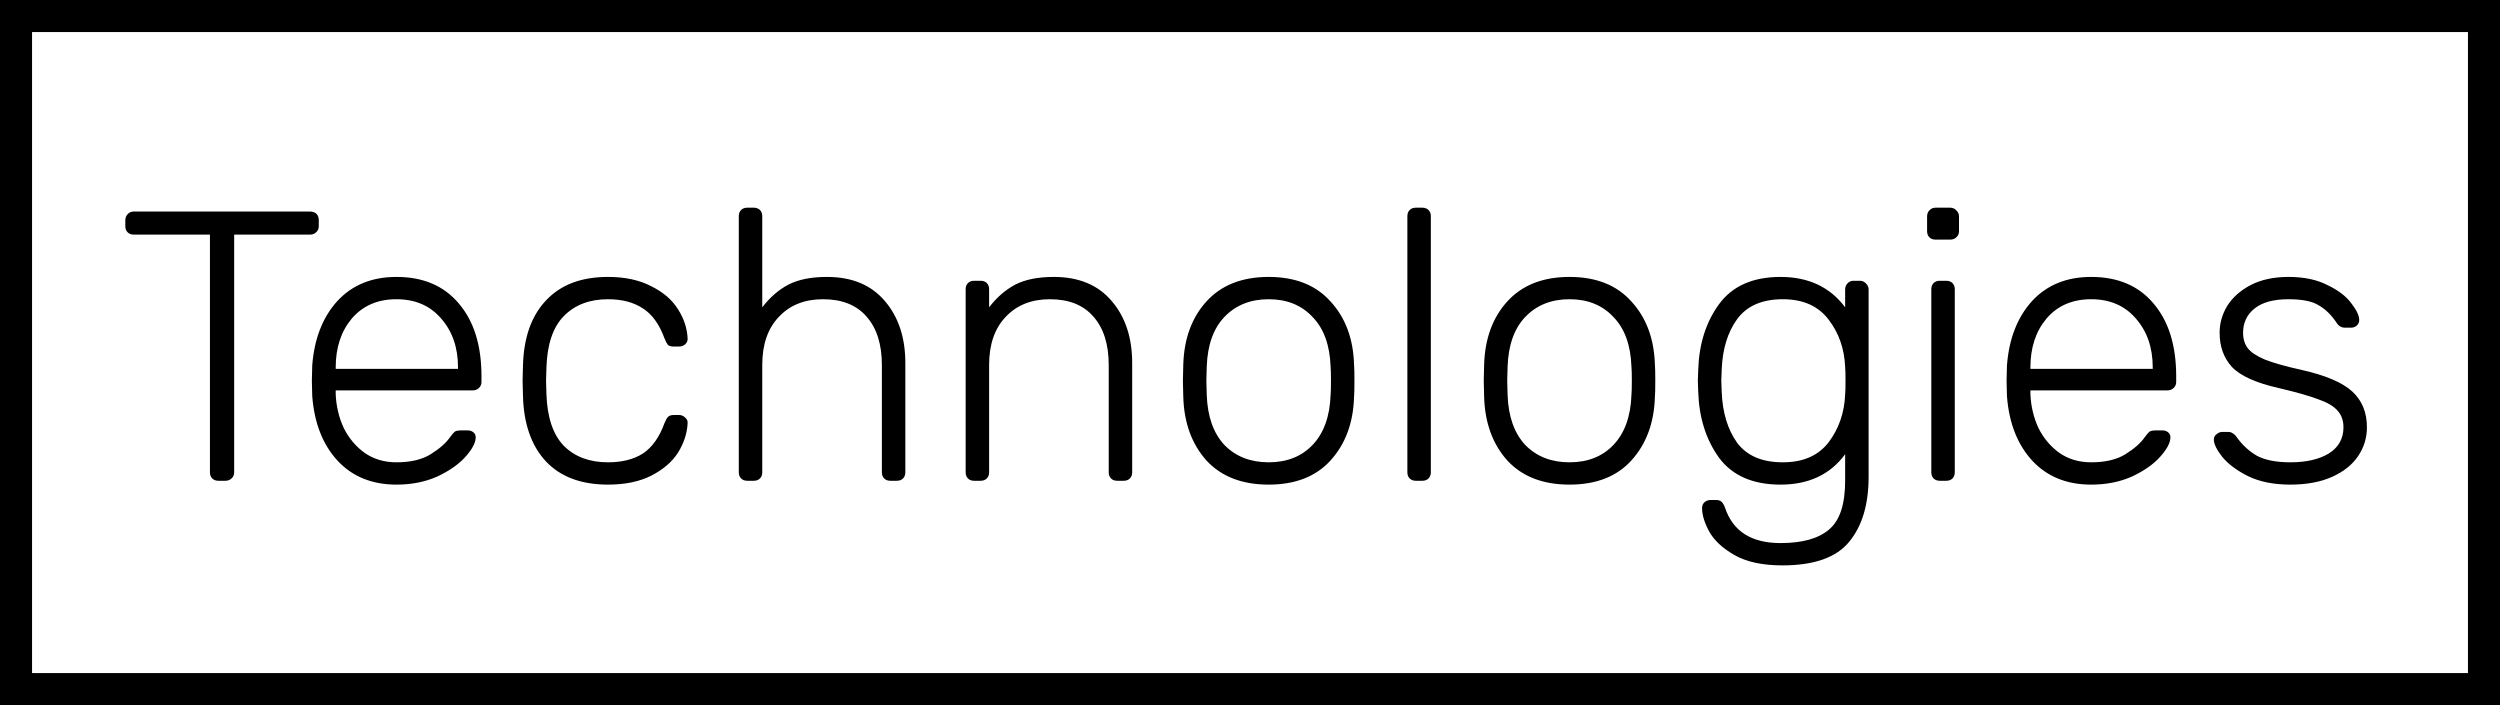 <svg width="156" height="44" viewBox="0 0 156 44" fill="none" xmlns="http://www.w3.org/2000/svg">
<path d="M13.628 30C13.468 30 13.34 29.952 13.244 29.856C13.148 29.76 13.1 29.632 13.1 29.472V14.64H8.348C8.188 14.64 8.06 14.592 7.964 14.496C7.868 14.4 7.82 14.272 7.82 14.112V13.752C7.82 13.592 7.868 13.464 7.964 13.368C8.06 13.256 8.188 13.2 8.348 13.2H19.34C19.516 13.2 19.652 13.248 19.748 13.344C19.844 13.44 19.892 13.576 19.892 13.752V14.112C19.892 14.272 19.836 14.4 19.724 14.496C19.628 14.592 19.5 14.64 19.34 14.64H14.612V29.472C14.612 29.632 14.556 29.76 14.444 29.856C14.348 29.952 14.22 30 14.06 30H13.628ZM24.74 30.24C23.22 30.24 21.996 29.744 21.068 28.752C20.14 27.744 19.612 26.4 19.484 24.72L19.46 23.76L19.484 22.8C19.612 21.136 20.132 19.8 21.044 18.792C21.972 17.784 23.204 17.28 24.74 17.28C26.404 17.28 27.7 17.832 28.628 18.936C29.572 20.04 30.044 21.552 30.044 23.472V23.832C30.044 23.992 29.988 24.12 29.876 24.216C29.78 24.312 29.652 24.36 29.492 24.36H20.948V24.6C20.98 25.352 21.148 26.056 21.452 26.712C21.772 27.352 22.212 27.872 22.772 28.272C23.332 28.656 23.988 28.848 24.74 28.848C25.62 28.848 26.332 28.68 26.876 28.344C27.436 27.992 27.836 27.64 28.076 27.288C28.22 27.096 28.324 26.976 28.388 26.928C28.468 26.88 28.604 26.856 28.796 26.856H29.18C29.324 26.856 29.444 26.896 29.54 26.976C29.636 27.056 29.684 27.16 29.684 27.288C29.684 27.624 29.468 28.032 29.036 28.512C28.62 28.976 28.036 29.384 27.284 29.736C26.532 30.072 25.684 30.24 24.74 30.24ZM28.58 23.016V22.92C28.58 21.688 28.228 20.672 27.524 19.872C26.836 19.072 25.908 18.672 24.74 18.672C23.572 18.672 22.644 19.072 21.956 19.872C21.284 20.672 20.948 21.688 20.948 22.92V23.016H28.58ZM37.938 30.24C36.274 30.24 34.986 29.76 34.074 28.8C33.162 27.824 32.682 26.464 32.634 24.72L32.61 23.76L32.634 22.8C32.682 21.056 33.162 19.704 34.074 18.744C34.986 17.768 36.274 17.28 37.938 17.28C38.994 17.28 39.89 17.472 40.626 17.856C41.378 18.224 41.938 18.704 42.306 19.296C42.674 19.872 42.874 20.472 42.906 21.096C42.922 21.24 42.874 21.368 42.762 21.48C42.65 21.576 42.522 21.624 42.378 21.624H42.042C41.882 21.624 41.762 21.592 41.682 21.528C41.618 21.448 41.546 21.312 41.466 21.12C41.146 20.24 40.698 19.616 40.122 19.248C39.546 18.864 38.818 18.672 37.938 18.672C36.786 18.672 35.866 19.024 35.178 19.728C34.506 20.416 34.146 21.48 34.098 22.92L34.074 23.76L34.098 24.6C34.146 26.04 34.506 27.112 35.178 27.816C35.866 28.504 36.786 28.848 37.938 28.848C38.818 28.848 39.546 28.664 40.122 28.296C40.698 27.912 41.146 27.28 41.466 26.4C41.546 26.208 41.618 26.08 41.682 26.016C41.762 25.936 41.882 25.896 42.042 25.896H42.378C42.522 25.896 42.65 25.952 42.762 26.064C42.874 26.16 42.922 26.28 42.906 26.424C42.874 27.048 42.674 27.656 42.306 28.248C41.938 28.824 41.378 29.304 40.626 29.688C39.89 30.056 38.994 30.24 37.938 30.24ZM46.629 30C46.469 30 46.341 29.952 46.245 29.856C46.149 29.76 46.101 29.632 46.101 29.472V13.488C46.101 13.328 46.149 13.2 46.245 13.104C46.341 13.008 46.469 12.96 46.629 12.96H47.037C47.197 12.96 47.325 13.008 47.421 13.104C47.517 13.2 47.565 13.328 47.565 13.488V19.176C48.045 18.552 48.589 18.08 49.197 17.76C49.821 17.44 50.621 17.28 51.597 17.28C53.165 17.28 54.373 17.784 55.221 18.792C56.069 19.784 56.493 21.072 56.493 22.656V29.472C56.493 29.632 56.445 29.76 56.349 29.856C56.253 29.952 56.125 30 55.965 30H55.557C55.397 30 55.269 29.952 55.173 29.856C55.077 29.76 55.029 29.632 55.029 29.472V22.776C55.029 21.48 54.709 20.472 54.069 19.752C53.445 19.032 52.541 18.672 51.357 18.672C50.205 18.672 49.285 19.04 48.597 19.776C47.909 20.496 47.565 21.496 47.565 22.776V29.472C47.565 29.632 47.517 29.76 47.421 29.856C47.325 29.952 47.197 30 47.037 30H46.629ZM60.785 30C60.624 30 60.496 29.952 60.401 29.856C60.304 29.76 60.257 29.632 60.257 29.472V18.048C60.257 17.888 60.304 17.76 60.401 17.664C60.496 17.568 60.624 17.52 60.785 17.52H61.193C61.352 17.52 61.48 17.568 61.577 17.664C61.672 17.76 61.721 17.888 61.721 18.048V19.176C62.2 18.552 62.745 18.08 63.352 17.76C63.977 17.44 64.776 17.28 65.752 17.28C67.32 17.28 68.528 17.784 69.376 18.792C70.225 19.784 70.648 21.072 70.648 22.656V29.472C70.648 29.632 70.6 29.76 70.504 29.856C70.409 29.952 70.281 30 70.121 30H69.713C69.552 30 69.424 29.952 69.329 29.856C69.233 29.76 69.184 29.632 69.184 29.472V22.776C69.184 21.48 68.865 20.472 68.225 19.752C67.6 19.032 66.697 18.672 65.513 18.672C64.361 18.672 63.441 19.04 62.752 19.776C62.065 20.496 61.721 21.496 61.721 22.776V29.472C61.721 29.632 61.672 29.76 61.577 29.856C61.48 29.952 61.352 30 61.193 30H60.785ZM79.165 30.24C77.501 30.24 76.205 29.736 75.277 28.728C74.365 27.704 73.885 26.384 73.837 24.768L73.813 23.76L73.837 22.752C73.885 21.136 74.365 19.824 75.277 18.816C76.205 17.792 77.501 17.28 79.165 17.28C80.829 17.28 82.117 17.792 83.029 18.816C83.957 19.824 84.445 21.136 84.493 22.752C84.509 22.912 84.517 23.248 84.517 23.76C84.517 24.272 84.509 24.608 84.493 24.768C84.445 26.384 83.957 27.704 83.029 28.728C82.117 29.736 80.829 30.24 79.165 30.24ZM79.165 28.848C80.301 28.848 81.213 28.488 81.901 27.768C82.605 27.032 82.981 25.992 83.029 24.648C83.045 24.488 83.053 24.192 83.053 23.76C83.053 23.328 83.045 23.032 83.029 22.872C82.981 21.528 82.605 20.496 81.901 19.776C81.213 19.04 80.301 18.672 79.165 18.672C78.029 18.672 77.109 19.04 76.405 19.776C75.717 20.496 75.349 21.528 75.301 22.872L75.277 23.76L75.301 24.648C75.349 25.992 75.717 27.032 76.405 27.768C77.109 28.488 78.029 28.848 79.165 28.848ZM88.348 30C88.188 30 88.06 29.952 87.964 29.856C87.868 29.76 87.82 29.632 87.82 29.472V13.488C87.82 13.328 87.868 13.2 87.964 13.104C88.06 13.008 88.188 12.96 88.348 12.96H88.756C88.916 12.96 89.044 13.008 89.14 13.104C89.236 13.2 89.284 13.328 89.284 13.488V29.472C89.284 29.632 89.236 29.76 89.14 29.856C89.044 29.952 88.916 30 88.756 30H88.348ZM97.938 30.24C96.274 30.24 94.978 29.736 94.05 28.728C93.138 27.704 92.658 26.384 92.61 24.768L92.586 23.76L92.61 22.752C92.658 21.136 93.138 19.824 94.05 18.816C94.978 17.792 96.274 17.28 97.938 17.28C99.602 17.28 100.89 17.792 101.802 18.816C102.73 19.824 103.218 21.136 103.266 22.752C103.282 22.912 103.29 23.248 103.29 23.76C103.29 24.272 103.282 24.608 103.266 24.768C103.218 26.384 102.73 27.704 101.802 28.728C100.89 29.736 99.602 30.24 97.938 30.24ZM97.938 28.848C99.074 28.848 99.986 28.488 100.674 27.768C101.378 27.032 101.754 25.992 101.802 24.648C101.818 24.488 101.826 24.192 101.826 23.76C101.826 23.328 101.818 23.032 101.802 22.872C101.754 21.528 101.378 20.496 100.674 19.776C99.986 19.04 99.074 18.672 97.938 18.672C96.802 18.672 95.882 19.04 95.178 19.776C94.49 20.496 94.122 21.528 94.074 22.872L94.05 23.76L94.074 24.648C94.122 25.992 94.49 27.032 95.178 27.768C95.882 28.488 96.802 28.848 97.938 28.848ZM111.225 35.28C109.977 35.28 108.977 35.064 108.225 34.632C107.473 34.2 106.945 33.704 106.641 33.144C106.353 32.6 106.209 32.12 106.209 31.704C106.209 31.56 106.257 31.44 106.353 31.344C106.465 31.248 106.593 31.2 106.737 31.2H107.073C107.217 31.2 107.329 31.232 107.409 31.296C107.505 31.376 107.585 31.512 107.649 31.704C108.145 33.16 109.297 33.888 111.105 33.888C112.481 33.888 113.497 33.6 114.153 33.024C114.809 32.464 115.137 31.456 115.137 30V28.344C114.209 29.608 112.865 30.24 111.105 30.24C109.377 30.24 108.097 29.68 107.265 28.56C106.449 27.424 106.017 26.048 105.969 24.432L105.945 23.76L105.969 23.088C106.017 21.472 106.449 20.104 107.265 18.984C108.097 17.848 109.377 17.28 111.105 17.28C112.849 17.28 114.193 17.912 115.137 19.176V18.072C115.137 17.912 115.185 17.784 115.281 17.688C115.377 17.576 115.505 17.52 115.665 17.52H116.049C116.209 17.52 116.337 17.576 116.433 17.688C116.545 17.784 116.601 17.912 116.601 18.072V29.76C116.601 31.472 116.201 32.816 115.401 33.792C114.601 34.784 113.209 35.28 111.225 35.28ZM111.249 28.848C112.513 28.848 113.465 28.432 114.105 27.6C114.745 26.752 115.089 25.76 115.137 24.624C115.153 24.464 115.161 24.176 115.161 23.76C115.161 23.344 115.153 23.056 115.137 22.896C115.089 21.76 114.745 20.776 114.105 19.944C113.465 19.096 112.513 18.672 111.249 18.672C109.953 18.672 109.001 19.088 108.393 19.92C107.801 20.736 107.481 21.792 107.433 23.088L107.409 23.76L107.433 24.432C107.481 25.728 107.801 26.792 108.393 27.624C109.001 28.44 109.953 28.848 111.249 28.848ZM120.778 14.952C120.618 14.952 120.49 14.904 120.394 14.808C120.298 14.712 120.25 14.584 120.25 14.424V13.512C120.25 13.352 120.298 13.224 120.394 13.128C120.49 13.016 120.618 12.96 120.778 12.96H121.69C121.85 12.96 121.978 13.016 122.074 13.128C122.186 13.224 122.242 13.352 122.242 13.512V14.424C122.242 14.584 122.186 14.712 122.074 14.808C121.978 14.904 121.85 14.952 121.69 14.952H120.778ZM121.042 30C120.882 30 120.754 29.952 120.658 29.856C120.562 29.76 120.514 29.632 120.514 29.472V18.048C120.514 17.888 120.562 17.76 120.658 17.664C120.754 17.568 120.882 17.52 121.042 17.52H121.45C121.61 17.52 121.738 17.568 121.834 17.664C121.93 17.76 121.978 17.888 121.978 18.048V29.472C121.978 29.632 121.93 29.76 121.834 29.856C121.738 29.952 121.61 30 121.45 30H121.042ZM130.49 30.24C128.97 30.24 127.746 29.744 126.818 28.752C125.89 27.744 125.362 26.4 125.234 24.72L125.21 23.76L125.234 22.8C125.362 21.136 125.882 19.8 126.794 18.792C127.722 17.784 128.954 17.28 130.49 17.28C132.154 17.28 133.45 17.832 134.378 18.936C135.322 20.04 135.794 21.552 135.794 23.472V23.832C135.794 23.992 135.738 24.12 135.626 24.216C135.53 24.312 135.402 24.36 135.242 24.36H126.698V24.6C126.73 25.352 126.898 26.056 127.202 26.712C127.522 27.352 127.962 27.872 128.522 28.272C129.082 28.656 129.738 28.848 130.49 28.848C131.37 28.848 132.082 28.68 132.626 28.344C133.186 27.992 133.586 27.64 133.826 27.288C133.97 27.096 134.074 26.976 134.138 26.928C134.218 26.88 134.354 26.856 134.546 26.856H134.93C135.074 26.856 135.194 26.896 135.29 26.976C135.386 27.056 135.434 27.16 135.434 27.288C135.434 27.624 135.218 28.032 134.786 28.512C134.37 28.976 133.786 29.384 133.034 29.736C132.282 30.072 131.434 30.24 130.49 30.24ZM134.33 23.016V22.92C134.33 21.688 133.978 20.672 133.274 19.872C132.586 19.072 131.658 18.672 130.49 18.672C129.322 18.672 128.394 19.072 127.706 19.872C127.034 20.672 126.698 21.688 126.698 22.92V23.016H134.33ZM142.92 30.24C141.88 30.24 141 30.064 140.28 29.712C139.576 29.36 139.04 28.96 138.672 28.512C138.32 28.064 138.144 27.704 138.144 27.432C138.144 27.288 138.2 27.176 138.312 27.096C138.424 27 138.544 26.952 138.672 26.952H139.032C139.144 26.952 139.232 26.976 139.296 27.024C139.376 27.056 139.464 27.136 139.56 27.264C139.912 27.76 140.336 28.152 140.832 28.44C141.344 28.712 142.04 28.848 142.92 28.848C143.912 28.848 144.712 28.664 145.32 28.296C145.928 27.912 146.232 27.368 146.232 26.664C146.232 26.232 146.104 25.88 145.848 25.608C145.608 25.336 145.208 25.104 144.648 24.912C144.104 24.704 143.288 24.472 142.2 24.216C140.776 23.896 139.8 23.456 139.272 22.896C138.76 22.336 138.504 21.624 138.504 20.76C138.504 20.168 138.664 19.608 138.984 19.08C139.32 18.552 139.808 18.12 140.448 17.784C141.104 17.448 141.888 17.28 142.8 17.28C143.76 17.28 144.568 17.448 145.224 17.784C145.896 18.104 146.392 18.48 146.712 18.912C147.048 19.344 147.216 19.696 147.216 19.968C147.216 20.112 147.16 20.232 147.048 20.328C146.952 20.408 146.832 20.448 146.688 20.448H146.328C146.104 20.448 145.928 20.344 145.8 20.136C145.48 19.656 145.112 19.296 144.696 19.056C144.296 18.8 143.664 18.672 142.8 18.672C141.872 18.672 141.168 18.864 140.688 19.248C140.208 19.632 139.968 20.136 139.968 20.76C139.968 21.144 140.064 21.464 140.256 21.72C140.448 21.976 140.808 22.216 141.336 22.44C141.864 22.648 142.632 22.864 143.64 23.088C145.128 23.424 146.176 23.872 146.784 24.432C147.392 24.992 147.696 25.736 147.696 26.664C147.696 27.32 147.512 27.92 147.144 28.464C146.776 29.008 146.232 29.44 145.512 29.76C144.792 30.08 143.928 30.24 142.92 30.24Z" fill="black"/>
<rect x="1" y="1" width="154" height="42" stroke="black" stroke-width="2"/>
</svg>
